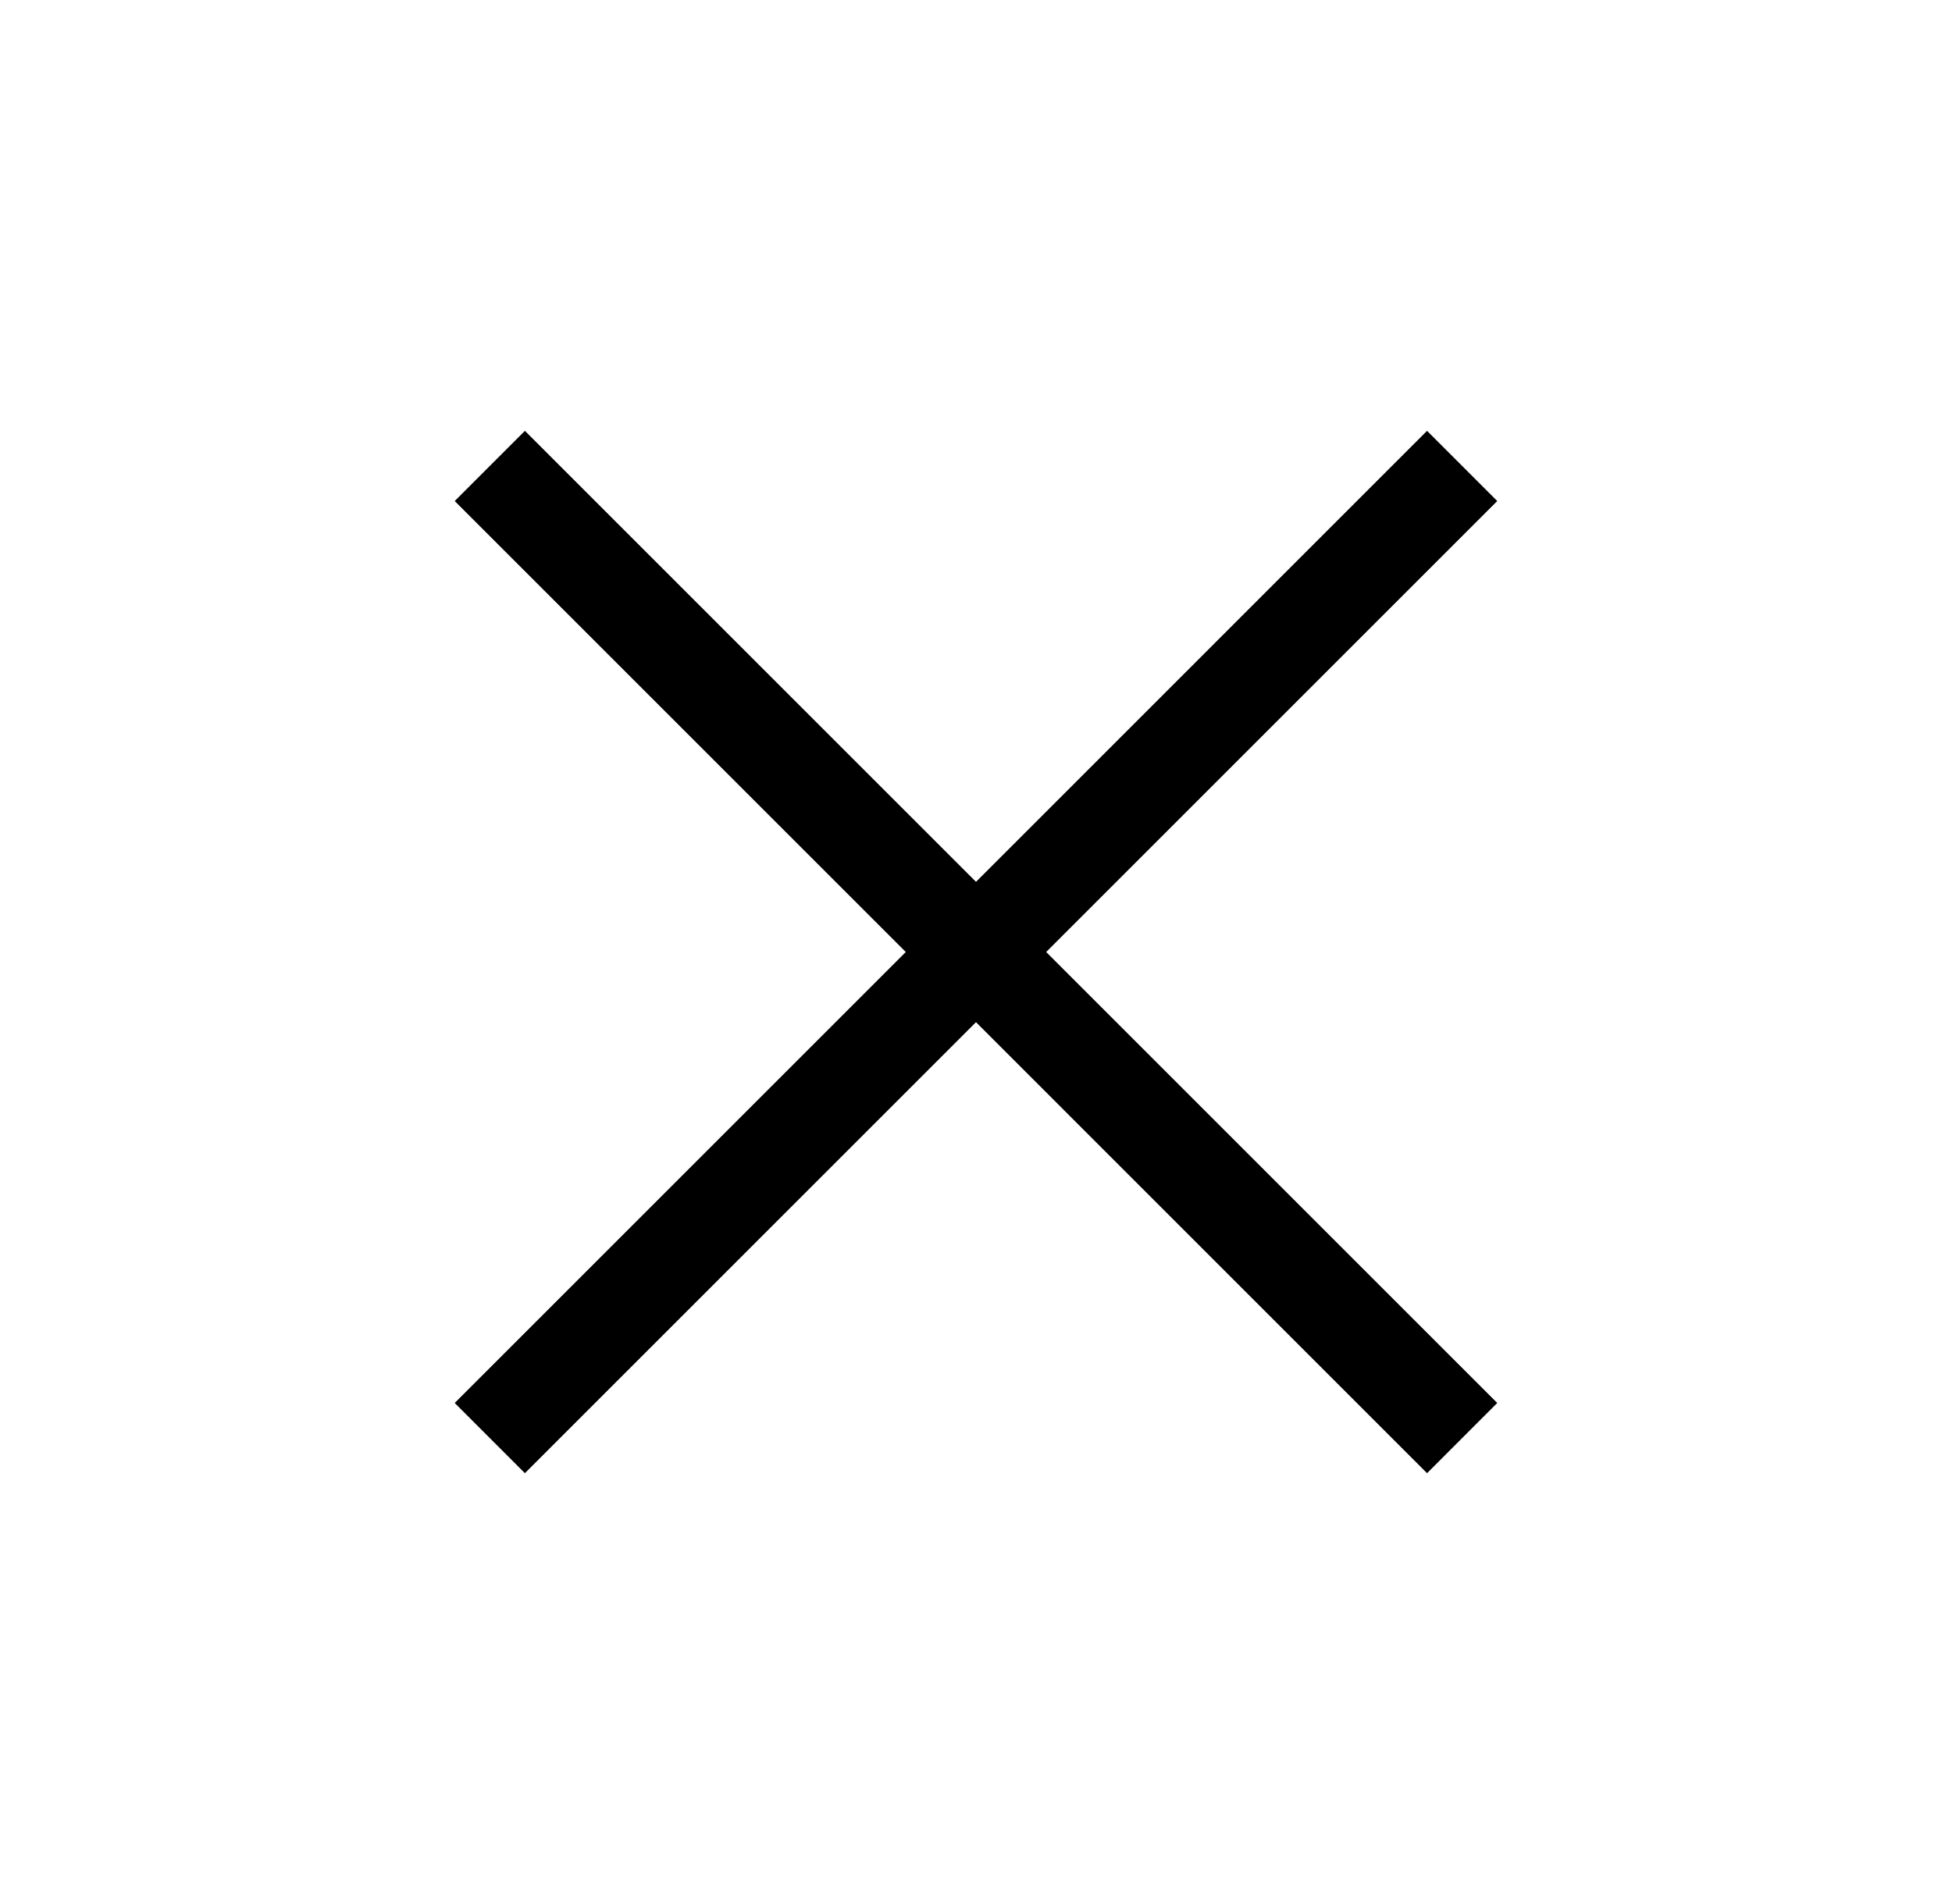 <svg width="41" height="40" viewBox="0 0 41 40" fill="none" xmlns="http://www.w3.org/2000/svg">
<g id="Menu">
<path id="Vector" d="M29.974 30.949L31.448 29.474L21.974 20L31.448 10.526L29.974 9.051L20.5 18.526L11.025 9.051L9.551 10.526L19.025 20L9.551 29.474L11.025 30.949L20.5 21.474L29.974 30.949Z" fill="black"/>
</g>
</svg>
